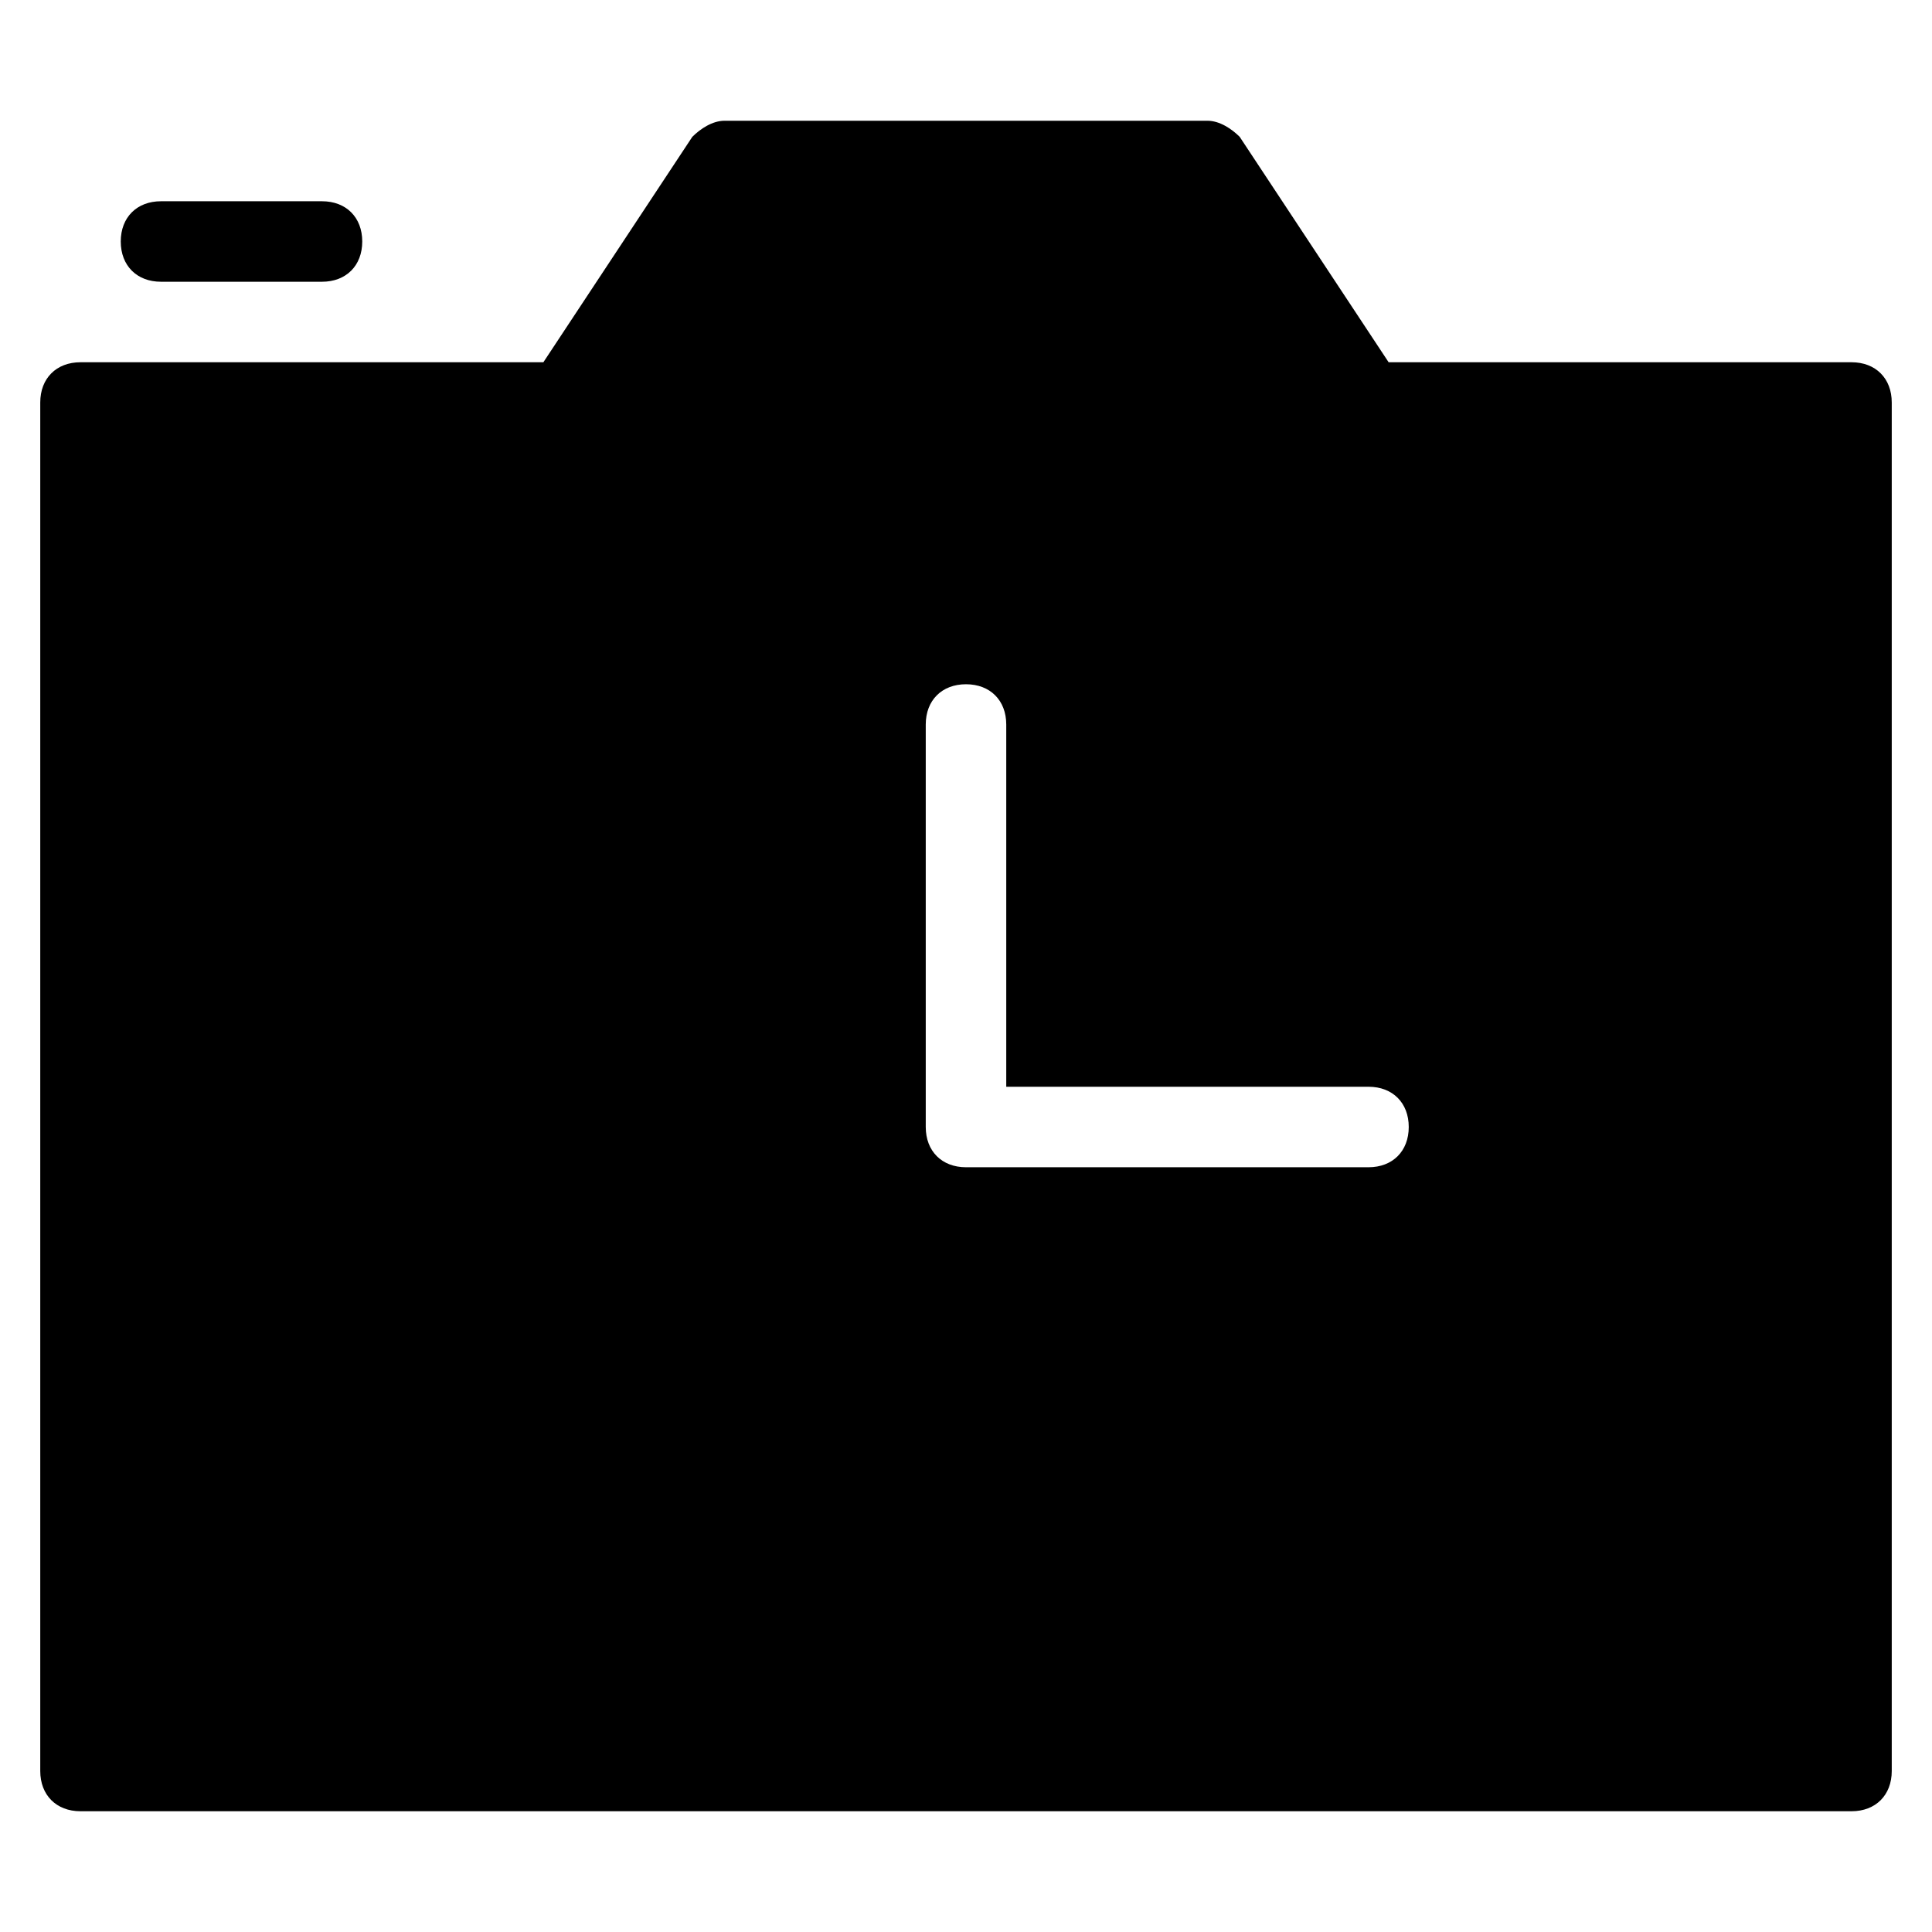 <?xml version="1.0" encoding="utf-8"?>
<!-- Generator: Adobe Illustrator 19.1.0, SVG Export Plug-In . SVG Version: 6.00 Build 0)  -->
<!DOCTYPE svg PUBLIC "-//W3C//DTD SVG 1.1//EN" "http://www.w3.org/Graphics/SVG/1.1/DTD/svg11.dtd">
<svg version="1.1" id="Layer_1" xmlns="http://www.w3.org/2000/svg" xmlns:xlink="http://www.w3.org/1999/xlink" x="0px" y="0px"
	 width="48px" height="48px" viewBox="0 0 48 48" enable-background="new 0 0 48 48" xml:space="preserve">
<path d="M8,7H4C3.4,7,3,6.6,3,6s0.4-1,1-1h4c0.6,0,1,0.4,1,1S8.6,7,8,7z"/>
<path d="M46,9H34.5l-3.7-5.6C30.6,3.2,30.3,3,30,3H18c-0.3,0-0.6,0.2-0.8,0.4L13.5,9H2c-0.6,0-1,0.4-1,1v34c0,0.6,0.4,1,1,1h44
	c0.6,0,1-0.4,1-1V10C47,9.4,46.6,9,46,9z M34,29H24c-0.6,0-1-0.4-1-1V18c0-0.6,0.4-1,1-1s1,0.4,1,1v9h9c0.6,0,1,0.4,1,1
	S34.6,29,34,29z"/>
</svg>
